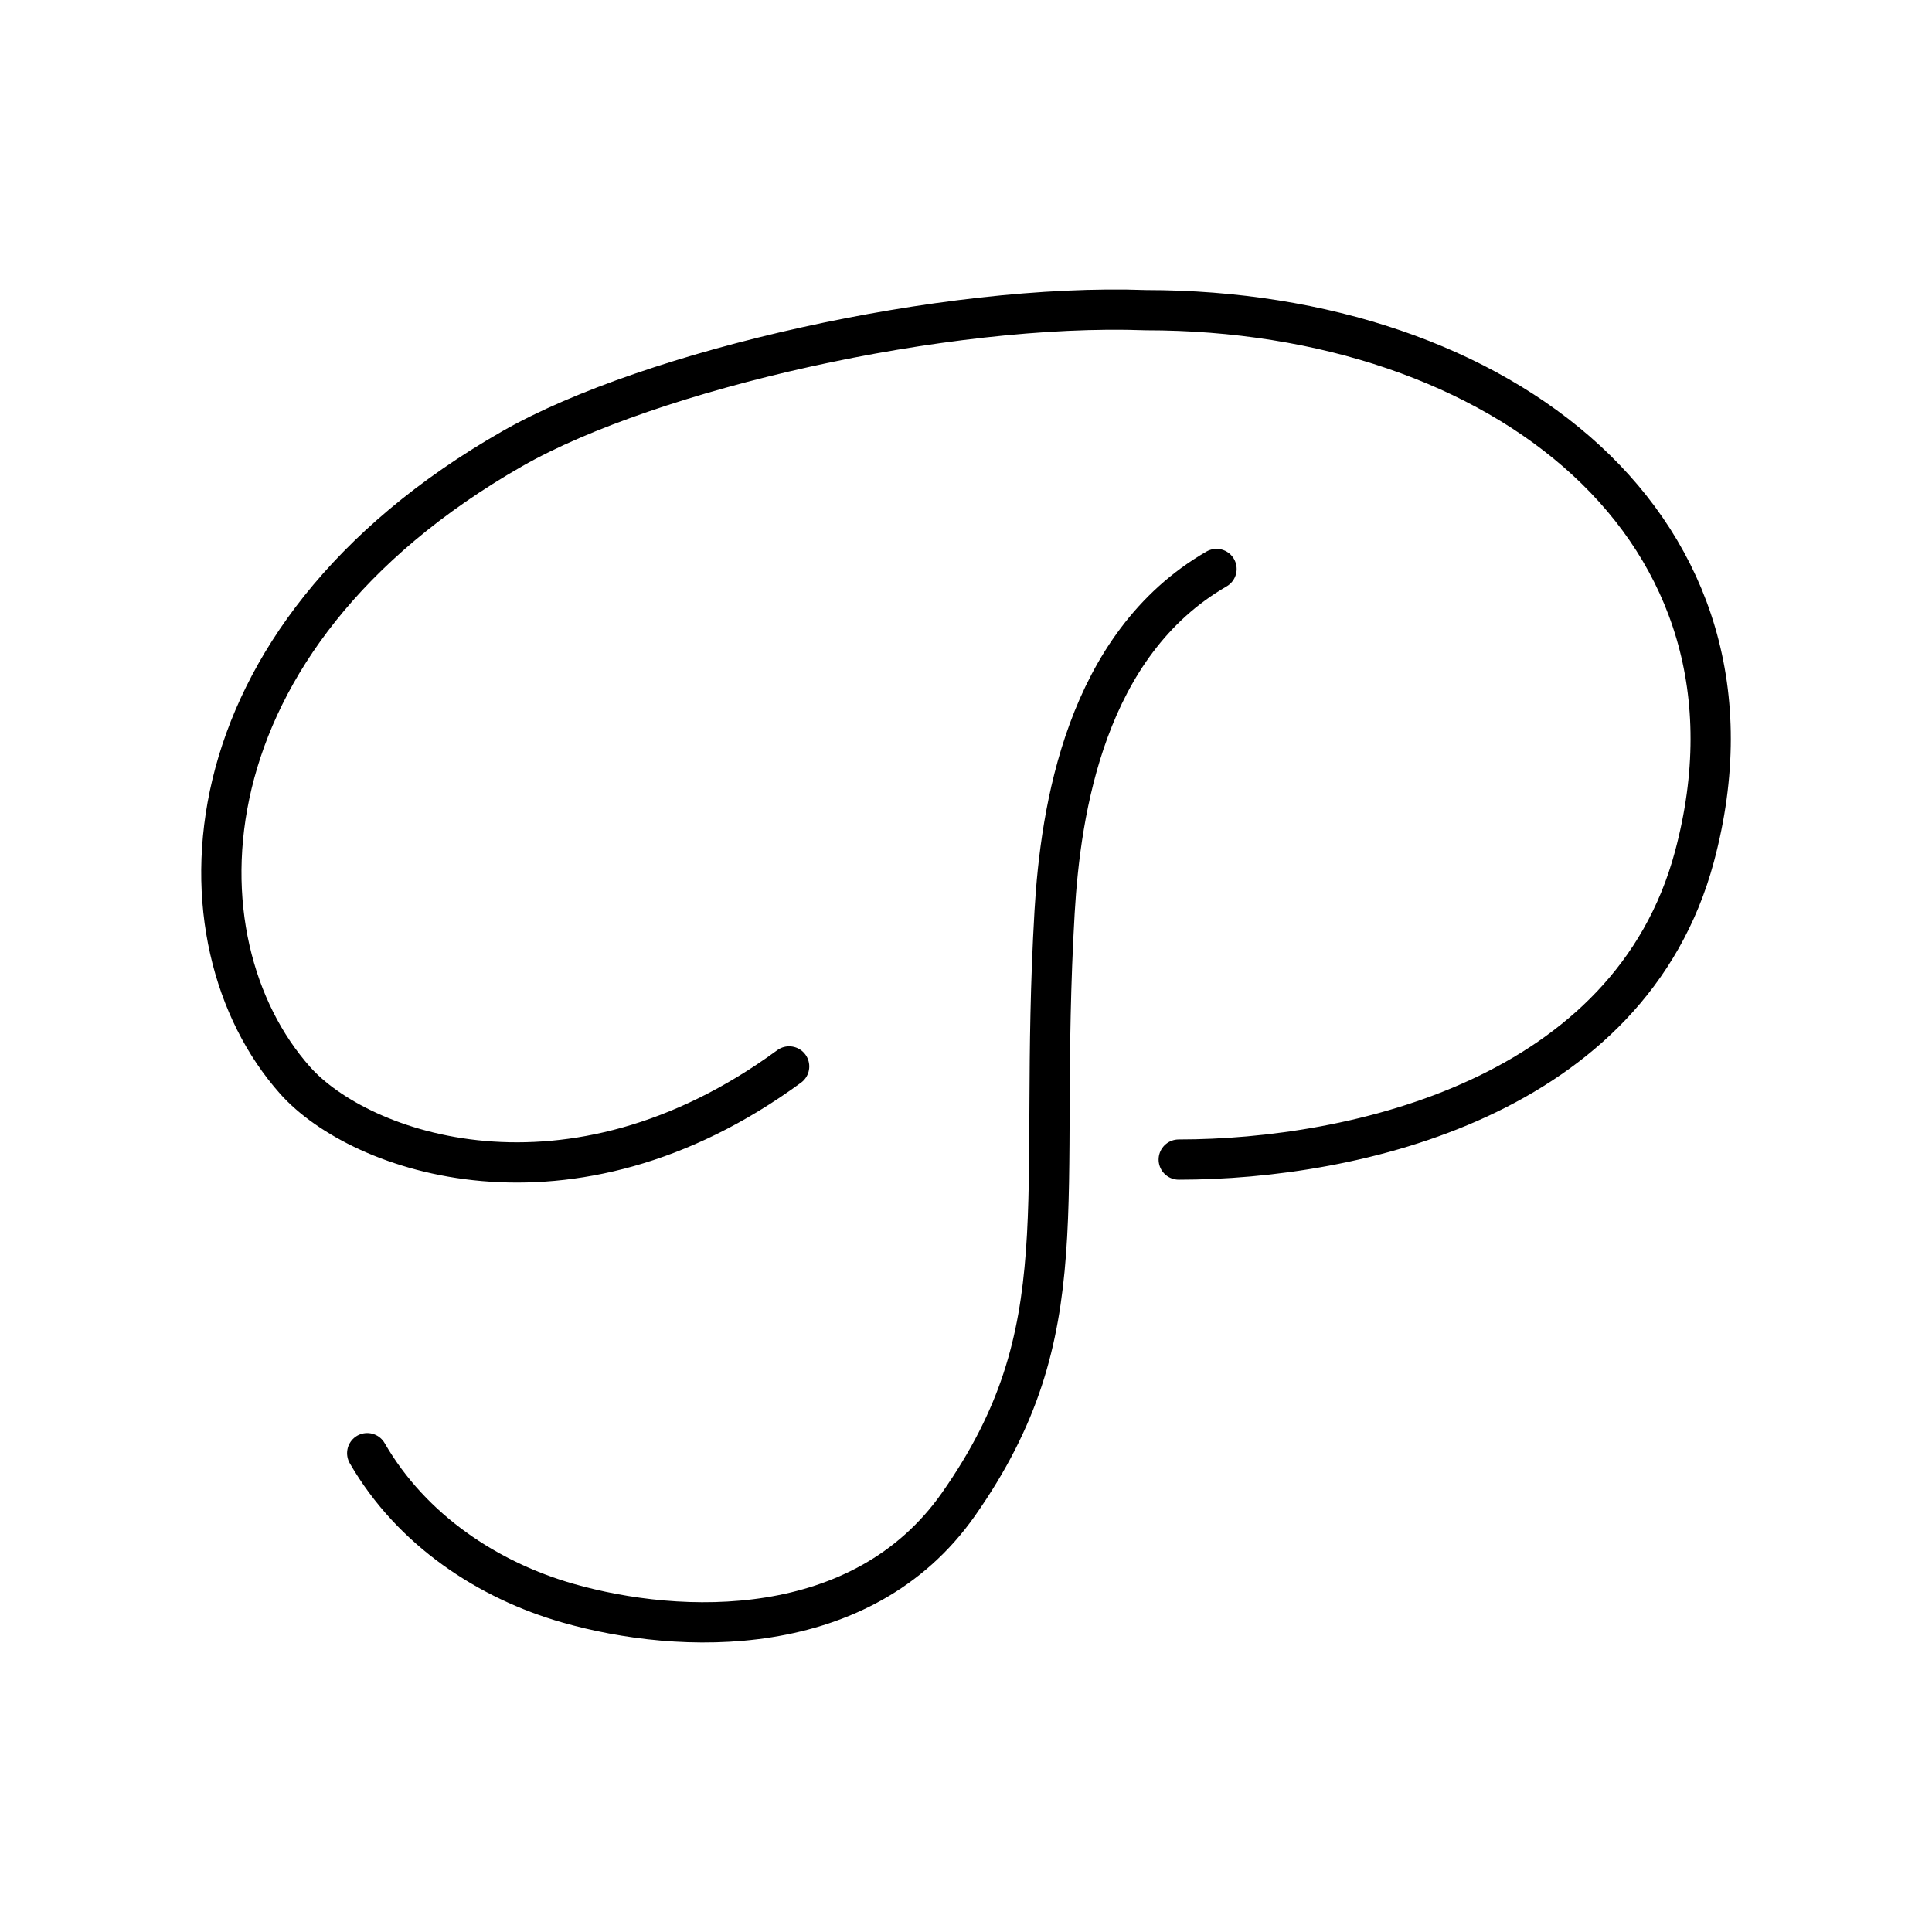 <?xml version="1.0" encoding="UTF-8"?><svg id="b" xmlns="http://www.w3.org/2000/svg" viewBox="0 0 48 48"><defs><style>.c{fill:none;stroke:#000;stroke-linecap:round;stroke-linejoin:round;}</style></defs><path class="c" d="M30.224,14.136c-3.251,1.877-3.875,5.983-4.023,8.521-.424,7.273.649,10.389-2.389,14.718-2.399,3.417-6.924,3.249-9.702,2.455-1.968-.562-3.878-1.805-4.987-3.726"/><path class="c" d="M19.606,26.495c-5.471,4.006-10.675,2.145-12.274.346-3.076-3.46-2.902-10.954,5.401-15.696,3.426-1.956,10.75-3.622,15.739-3.439,8.826,0,15.809,5.431,13.626,13.577-1.601,5.973-8.429,7.526-12.813,7.526"/></svg>